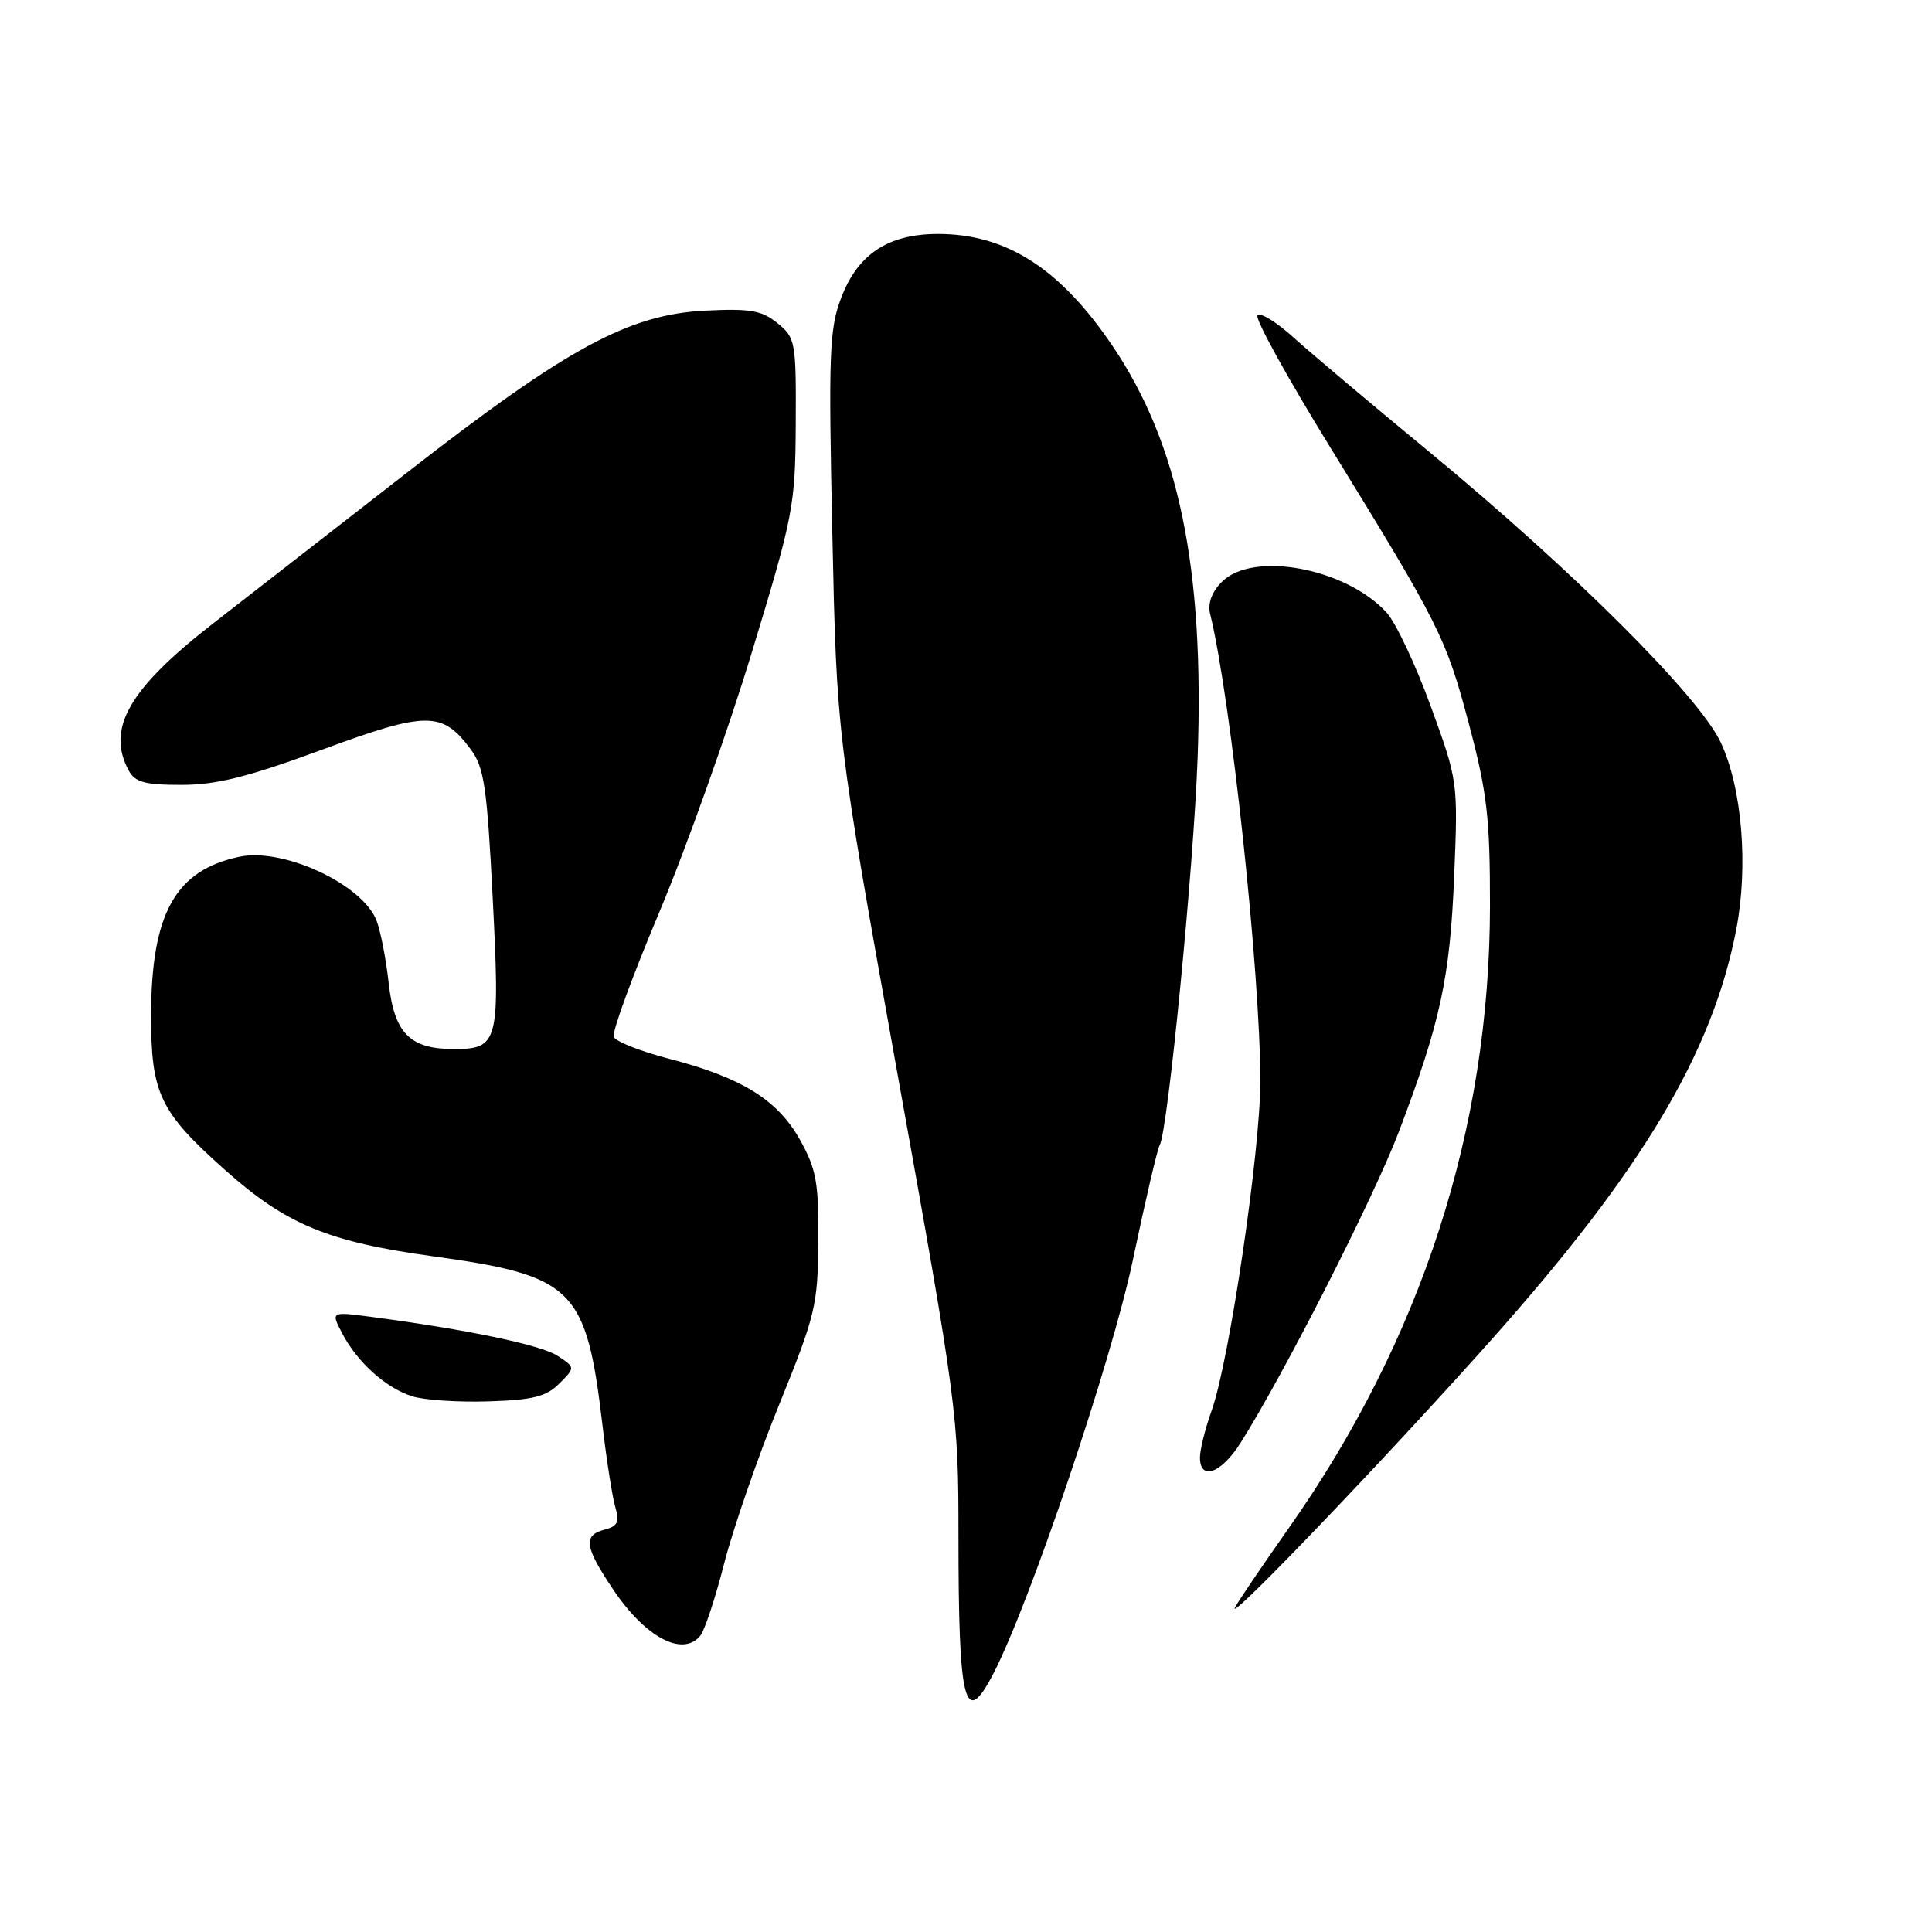 <?xml version="1.0" encoding="UTF-8" standalone="no"?>
<!DOCTYPE svg PUBLIC "-//W3C//DTD SVG 1.1//EN" "http://www.w3.org/Graphics/SVG/1.1/DTD/svg11.dtd" >
<svg xmlns="http://www.w3.org/2000/svg" xmlns:xlink="http://www.w3.org/1999/xlink" version="1.1" viewBox="0 0 256 256">
 <g >
 <path fill="currentColor"
d=" M 131.65 221.72 C 136.50 212.32 147.28 180.37 150.09 167.05 C 151.76 159.10 153.37 152.21 153.66 151.75 C 154.73 150.00 158.17 114.95 158.69 100.42 C 159.60 75.24 156.20 58.84 147.41 45.83 C 140.47 35.57 133.34 31.00 124.28 31.00 C 117.70 31.01 113.68 33.65 111.47 39.44 C 109.89 43.57 109.77 46.79 110.29 70.77 C 110.87 97.50 110.87 97.50 118.93 142.33 C 126.86 186.37 127.00 187.46 127.00 203.46 C 127.00 225.92 127.82 229.13 131.65 221.72 Z  M 92.79 216.75 C 93.36 216.06 94.79 211.74 95.96 207.15 C 97.14 202.55 100.41 193.10 103.23 186.15 C 108.05 174.28 108.37 172.95 108.43 164.50 C 108.49 156.68 108.17 154.91 106.00 151.03 C 103.02 145.71 98.26 142.77 88.62 140.28 C 84.84 139.30 81.55 137.99 81.32 137.38 C 81.08 136.76 83.80 129.32 87.37 120.85 C 90.93 112.38 96.44 96.91 99.61 86.48 C 105.14 68.30 105.38 67.02 105.44 56.17 C 105.50 45.27 105.40 44.75 103.02 42.82 C 100.94 41.13 99.40 40.86 93.45 41.16 C 83.31 41.67 75.16 46.09 54.00 62.57 C 44.38 70.06 32.77 79.09 28.21 82.63 C 17.10 91.27 14.07 96.53 17.04 102.07 C 17.88 103.65 19.16 104.00 24.04 104.00 C 28.67 104.00 32.85 102.96 42.64 99.35 C 56.57 94.22 58.59 94.21 62.36 99.27 C 64.16 101.68 64.53 104.25 65.29 119.08 C 66.26 138.20 66.05 139.00 60.10 139.00 C 54.31 139.00 52.24 136.90 51.50 130.24 C 51.15 127.08 50.43 123.38 49.90 122.00 C 48.07 117.20 37.58 112.30 31.75 113.52 C 23.27 115.29 20.06 121.01 20.02 134.38 C 20.00 144.90 21.12 147.27 29.82 155.03 C 37.91 162.24 43.44 164.54 57.34 166.46 C 76.08 169.05 77.69 170.65 79.85 189.00 C 80.40 193.68 81.17 198.54 81.56 199.81 C 82.12 201.65 81.83 202.23 80.13 202.68 C 77.23 203.43 77.44 204.94 81.25 210.62 C 85.52 216.97 90.44 219.59 92.79 216.75 Z  M 197.64 177.50 C 217.61 155.07 226.88 139.55 230.05 123.23 C 231.69 114.77 230.84 104.40 228.00 98.36 C 225.12 92.23 208.30 75.47 189.40 59.89 C 181.80 53.62 173.69 46.79 171.38 44.70 C 169.07 42.62 166.92 41.31 166.62 41.81 C 166.31 42.30 170.61 50.09 176.16 59.10 C 190.80 82.88 191.59 84.45 194.66 96.00 C 197.05 105.03 197.44 108.39 197.43 120.00 C 197.41 149.55 188.37 177.49 170.74 202.52 C 167.26 207.46 164.07 212.18 163.64 213.00 C 162.44 215.34 183.84 193.00 197.64 177.50 Z  M 164.38 191.19 C 170.16 182.04 182.02 158.72 185.34 150.00 C 190.87 135.45 192.14 129.57 192.69 116.00 C 193.20 103.56 193.18 103.45 189.56 93.52 C 187.56 88.04 184.93 82.46 183.71 81.14 C 178.30 75.26 166.02 72.98 161.91 77.09 C 160.57 78.43 160.01 79.94 160.35 81.34 C 163.11 92.63 167.00 128.95 167.00 143.31 C 166.99 152.60 162.90 180.28 160.56 186.88 C 159.70 189.28 159.00 192.09 159.00 193.13 C 159.00 196.25 161.83 195.23 164.38 191.19 Z  M 74.11 183.33 C 76.24 181.20 76.24 181.20 73.87 179.65 C 71.67 178.21 61.91 176.17 49.17 174.49 C 43.84 173.79 43.84 173.79 45.33 176.65 C 47.32 180.49 51.12 183.91 54.62 185.02 C 56.20 185.52 60.76 185.82 64.74 185.69 C 70.60 185.51 72.39 185.06 74.11 183.33 Z "/>
</g>
</svg>
